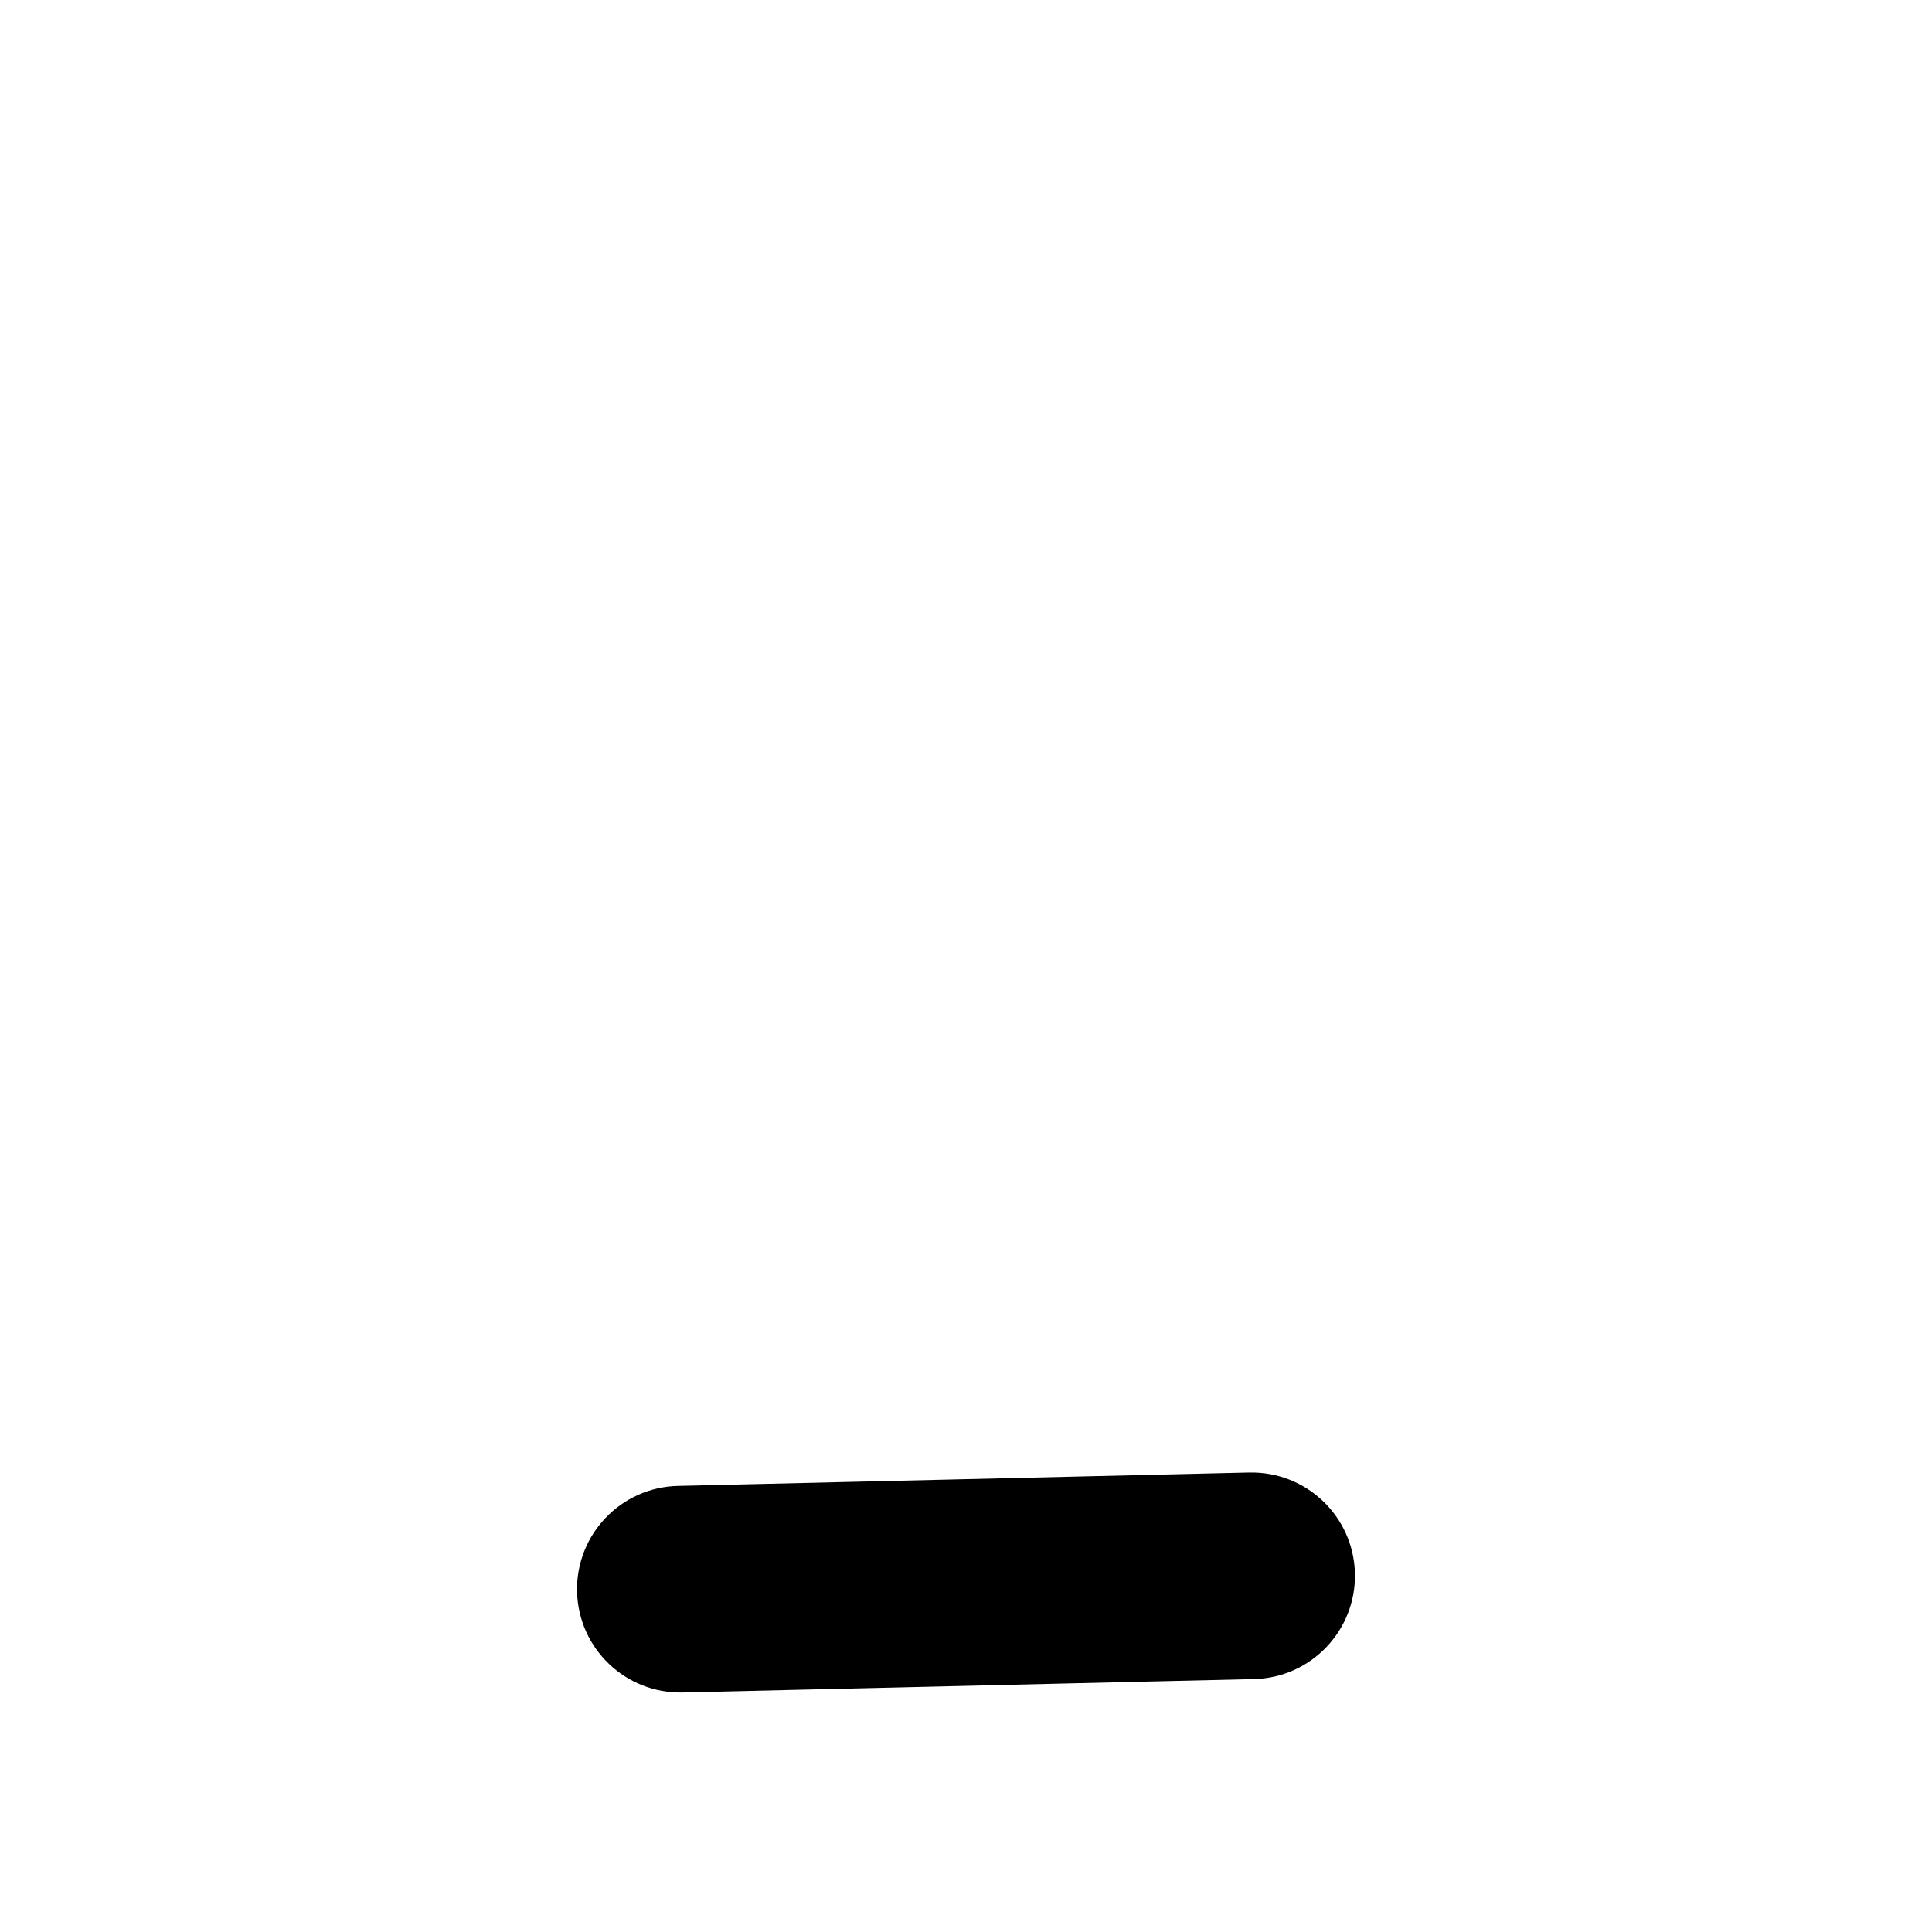 <?xml version="1.0" encoding="UTF-8" standalone="no"?>
<svg
   version="1.1"
   width="72.0mm"
   viewBox="0 0 72.0 72.0"
   height="72.0mm"
   id="svg1"
   sodipodi:docname="sama_lawa.svg"
   inkscape:version="1.3.2 (091e20e, 2023-11-25, custom)"
   xmlns:inkscape="http://www.inkscape.org/namespaces/inkscape"
   xmlns:sodipodi="http://sodipodi.sourceforge.net/DTD/sodipodi-0.dtd"
   xmlns="http://www.w3.org/2000/svg"
   xmlns:svg="http://www.w3.org/2000/svg">
  <defs
     id="defs2" />
  <sodipodi:namedview
     id="namedview1"
     pagecolor="#ffffff"
     bordercolor="#000000"
     borderopacity="0.25"
     inkscape:showpageshadow="2"
     inkscape:pageopacity="0.0"
     inkscape:pagecheckerboard="0"
     inkscape:deskcolor="#d1d1d1"
     inkscape:document-units="mm"
     inkscape:zoom="0.79307804"
     inkscape:cx="361.88116"
     inkscape:cy="521.38627"
     inkscape:window-width="1920"
     inkscape:window-height="1009"
     inkscape:window-x="-8"
     inkscape:window-y="-8"
     inkscape:window-maximized="1"
     inkscape:current-layer="svg1" />
  <path
     id="path1"
     style="color:#000000;fill:#000000;stroke-linecap:round;stroke-linejoin:round;-inkscape-stroke:none"
     d="m 46.554,54.876 -21.291,0.5 c -2.126,0.05 -3.808,1.814 -3.758,3.94 0.05,2.125 1.814,3.808 3.939,3.758 l 21.291,-0.5 c 2.126,-0.049 3.809,-1.813 3.759,-3.939 -0.05,-2.126 -1.815,-3.809 -3.941,-3.758 z M 18.626,74.949 c -2.126,3.46e-4 -3.849,1.724 -3.849,3.849 3.47e-4,2.126 1.724,3.849 3.849,3.849 H 57.223 V 74.949 Z"
     sodipodi:nodetypes="ccccccccccccc" />
</svg>
